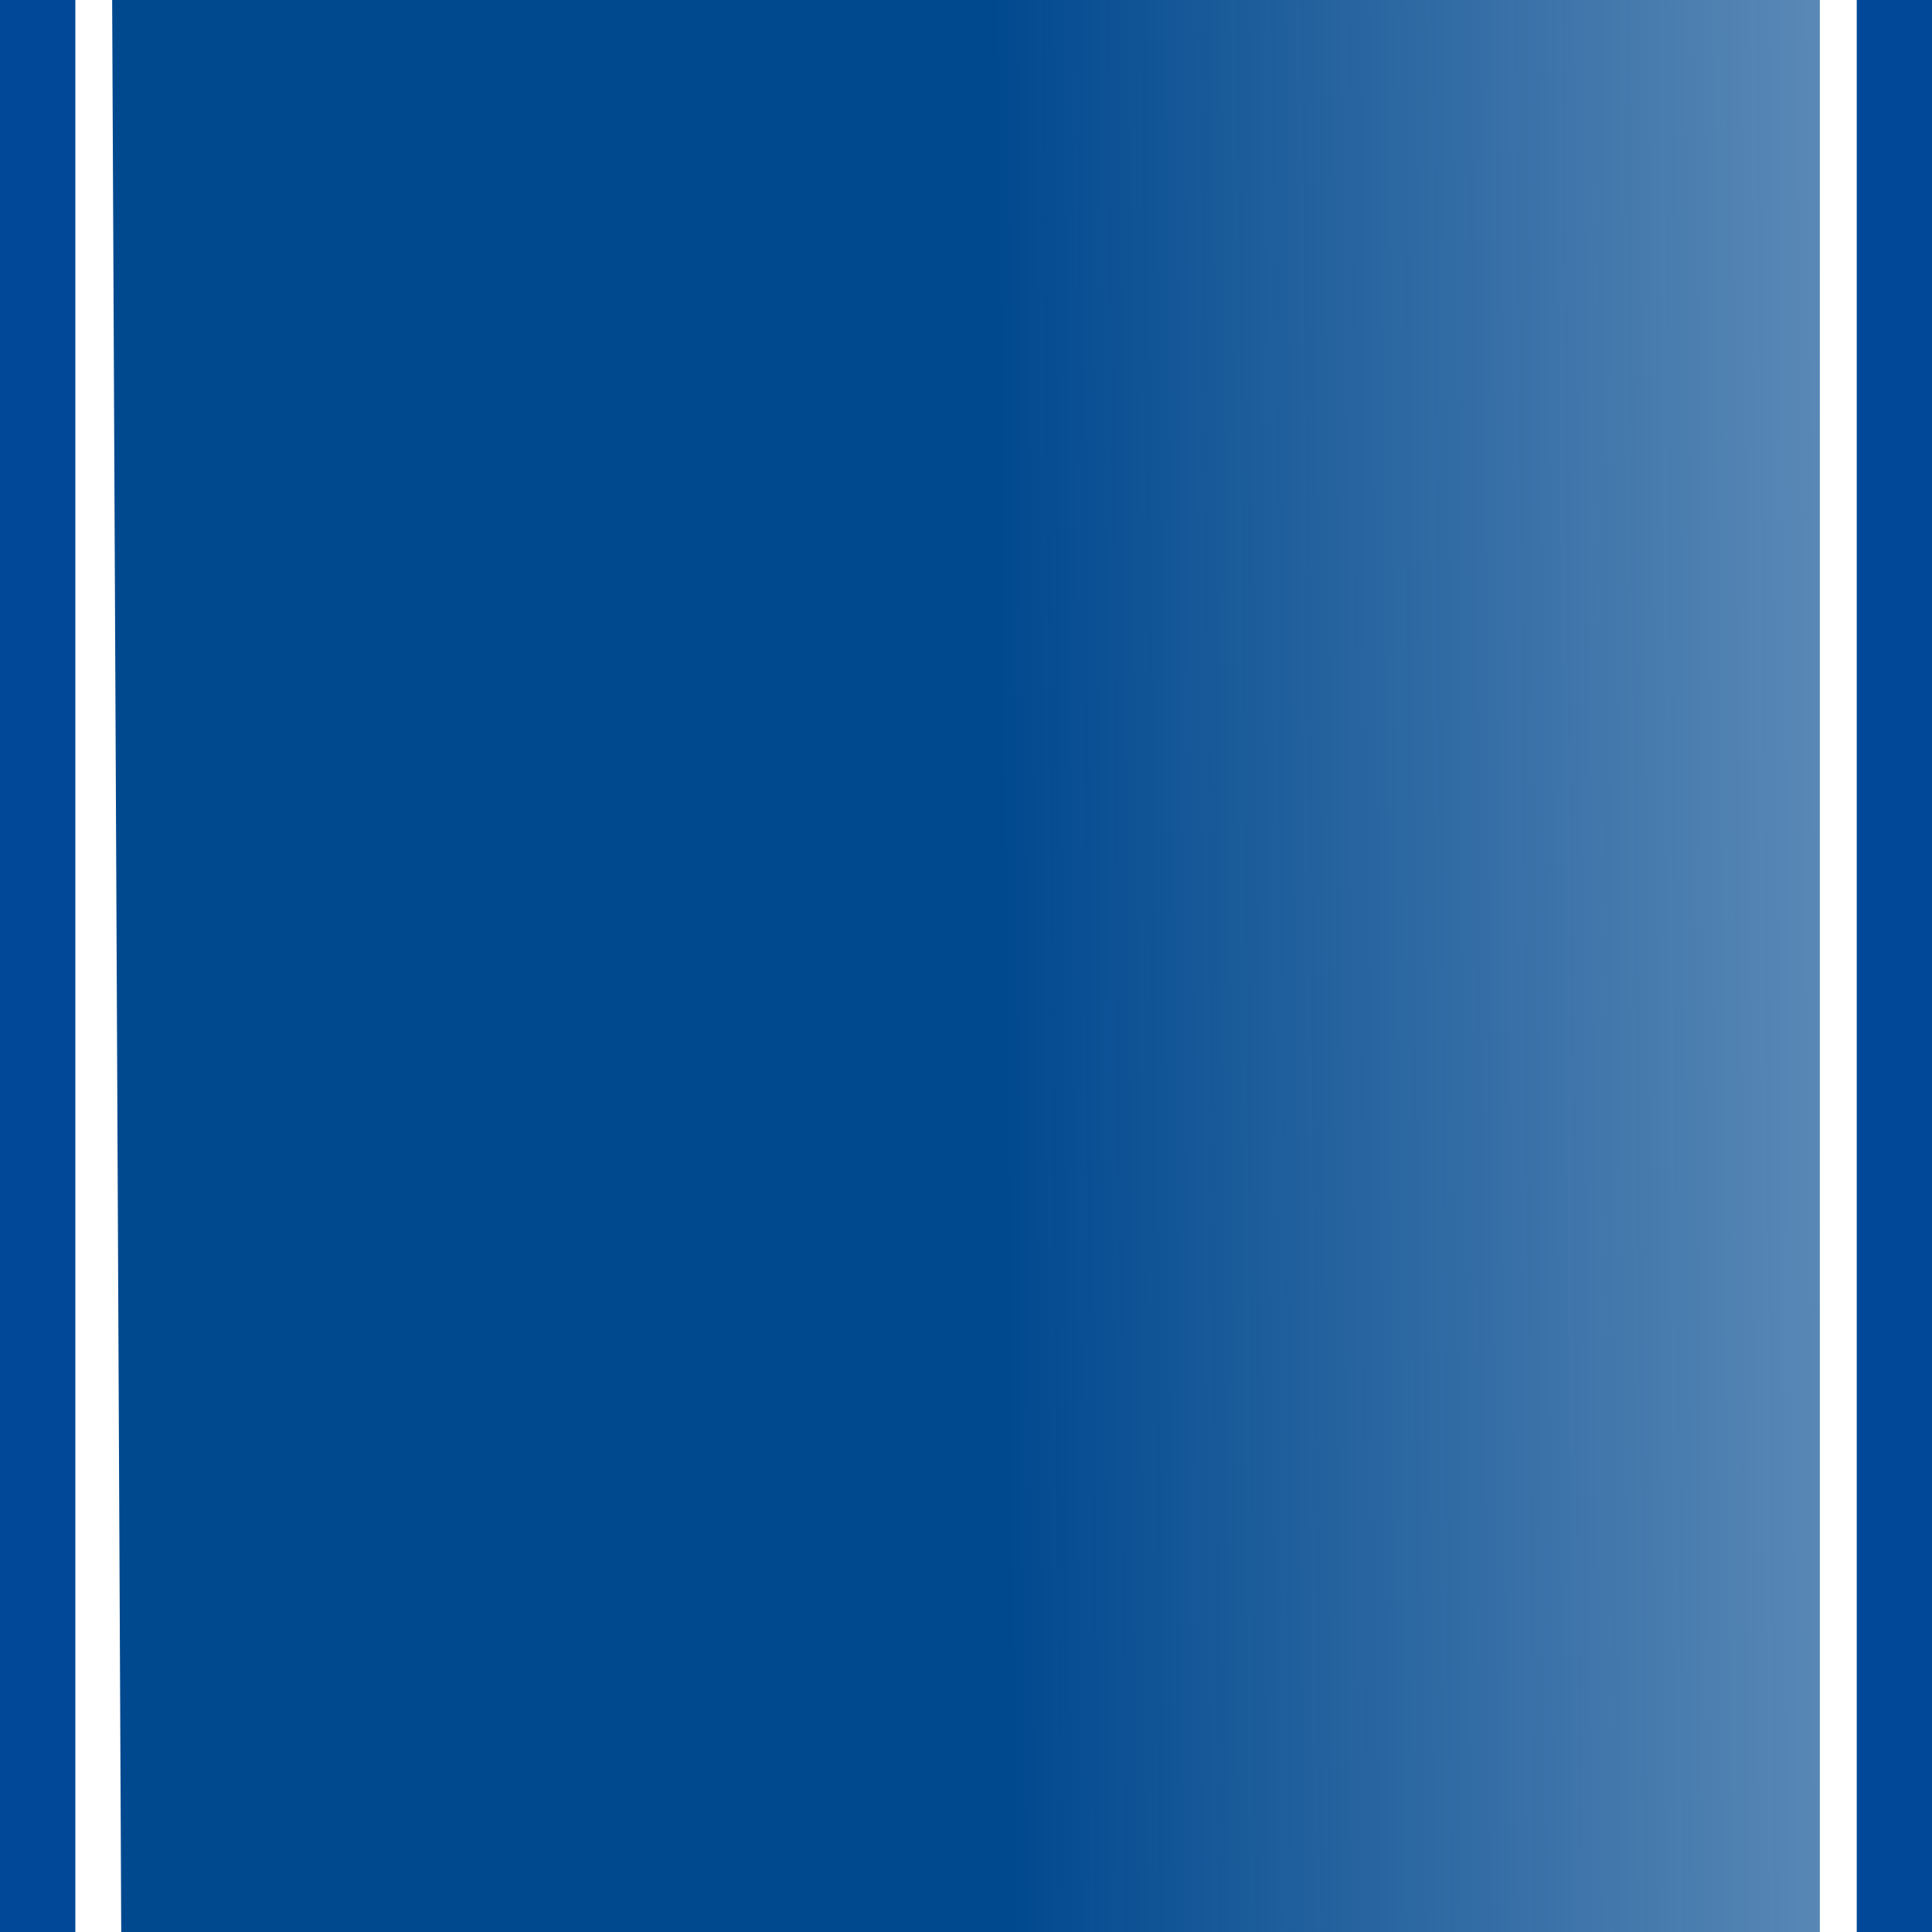 <?xml version="1.0" encoding="UTF-8" standalone="no"?>
<!-- Created with Inkscape (http://www.inkscape.org/) -->

<svg
   xmlns:dc="http://purl.org/dc/elements/1.1/"
   xmlns:cc="http://creativecommons.org/ns#"
   xmlns:rdf="http://www.w3.org/1999/02/22-rdf-syntax-ns#"
   xmlns:svg="http://www.w3.org/2000/svg"
   xmlns="http://www.w3.org/2000/svg"
   xmlns:xlink="http://www.w3.org/1999/xlink"
   xmlns:sodipodi="http://sodipodi.sourceforge.net/DTD/sodipodi-0.dtd"
   xmlns:inkscape="http://www.inkscape.org/namespaces/inkscape"
   width="20mm"
   height="20mm"
   viewBox="0 0 20 20"
   version="1.1"
   id="svg8"
   inkscape:version="0.92.5 (2060ec1f9f, 2020-04-08)"
   sodipodi:docname="barra_2_off.svg">
  <defs
     id="defs2">
    <linearGradient
       inkscape:collect="always"
       id="linearGradient837-2">
      <stop
         style="stop-color:#dcdcdc;stop-opacity:1;"
         offset="0"
         id="stop833" />
      <stop
         style="stop-color:#dcdcdc;stop-opacity:0;"
         offset="1"
         id="stop835" />
    </linearGradient>
    <linearGradient
       inkscape:collect="always"
       xlink:href="#linearGradient837-2"
       id="linearGradient839"
       x1="20"
       y1="267"
       x2="30.111"
       y2="267"
       gradientUnits="userSpaceOnUse" />
    <linearGradient
       inkscape:collect="always"
       xlink:href="#linearGradient893"
       id="linearGradient895"
       x1="30.339"
       y1="267"
       x2="54.833"
       y2="266.732"
       gradientUnits="userSpaceOnUse"
       gradientTransform="matrix(1,0,0,1.122,1.3864171e-4,-32.754)" />
    <linearGradient
       inkscape:collect="always"
       id="linearGradient893">
      <stop
         style="stop-color:#01498f;stop-opacity:1;"
         offset="0"
         id="stop889" />
      <stop
         style="stop-color:#01498f;stop-opacity:0;"
         offset="1"
         id="stop891" />
    </linearGradient>
  </defs>
  <sodipodi:namedview
     id="base"
     pagecolor="#ffffff"
     bordercolor="#666666"
     borderopacity="1.0"
     inkscape:pageopacity="0.0"
     inkscape:pageshadow="2"
     inkscape:zoom="2.8"
     inkscape:cx="-144.71171"
     inkscape:cy="131.76629"
     inkscape:document-units="mm"
     inkscape:current-layer="layer1"
     showgrid="false"
     fit-margin-top="0"
     fit-margin-left="0"
     fit-margin-right="0"
     fit-margin-bottom="0"
     inkscape:window-width="1920"
     inkscape:window-height="1057"
     inkscape:window-x="1592"
     inkscape:window-y="-8"
     inkscape:window-maximized="1" />
  <g
     inkscape:label="Capa 1"
     inkscape:groupmode="layer"
     id="layer1"
     transform="translate(-19.958,-257)">
    <path
       style="fill:none;stroke:#014898;stroke-width:0.78;stroke-linecap:butt;stroke-linejoin:miter;stroke-opacity:0;stroke-miterlimit:4;stroke-dasharray:none"
       d="m -65.969,229.025 c 1.604,0 3.207,0 4.811,0 4.232,0 8.464,0 12.695,0 1.915,0 3.831,0 5.746,0 0.401,0 0.802,0 1.203,0 0.045,0 0.102,-0.032 0.134,0 0.032,0.032 0,0.089 0,0.134"
       id="path1520"
       inkscape:connector-curvature="0" />
    <rect
       style="fill:none;fill-opacity:1;stroke:#014898;stroke-width:0.78;stroke-linecap:round;stroke-linejoin:round;stroke-miterlimit:4;stroke-dasharray:none;stroke-opacity:1"
       id="rect897"
       width="19.221"
       height="20.78"
       x="20.348"
       y="256.61" />
    <path
       style="fill:url(#linearGradient895);fill-opacity:1;stroke:none;stroke-width:0.761;stroke-linecap:round;stroke-linejoin:round;stroke-miterlimit:4;stroke-dasharray:none;stroke-opacity:1"
       d="m 21.119,257 0.094,20 17.584,-10e-6 v -20 z"
       id="path815-1"
       inkscape:connector-curvature="0"
       sodipodi:nodetypes="ccccc" />
  </g>
</svg>
